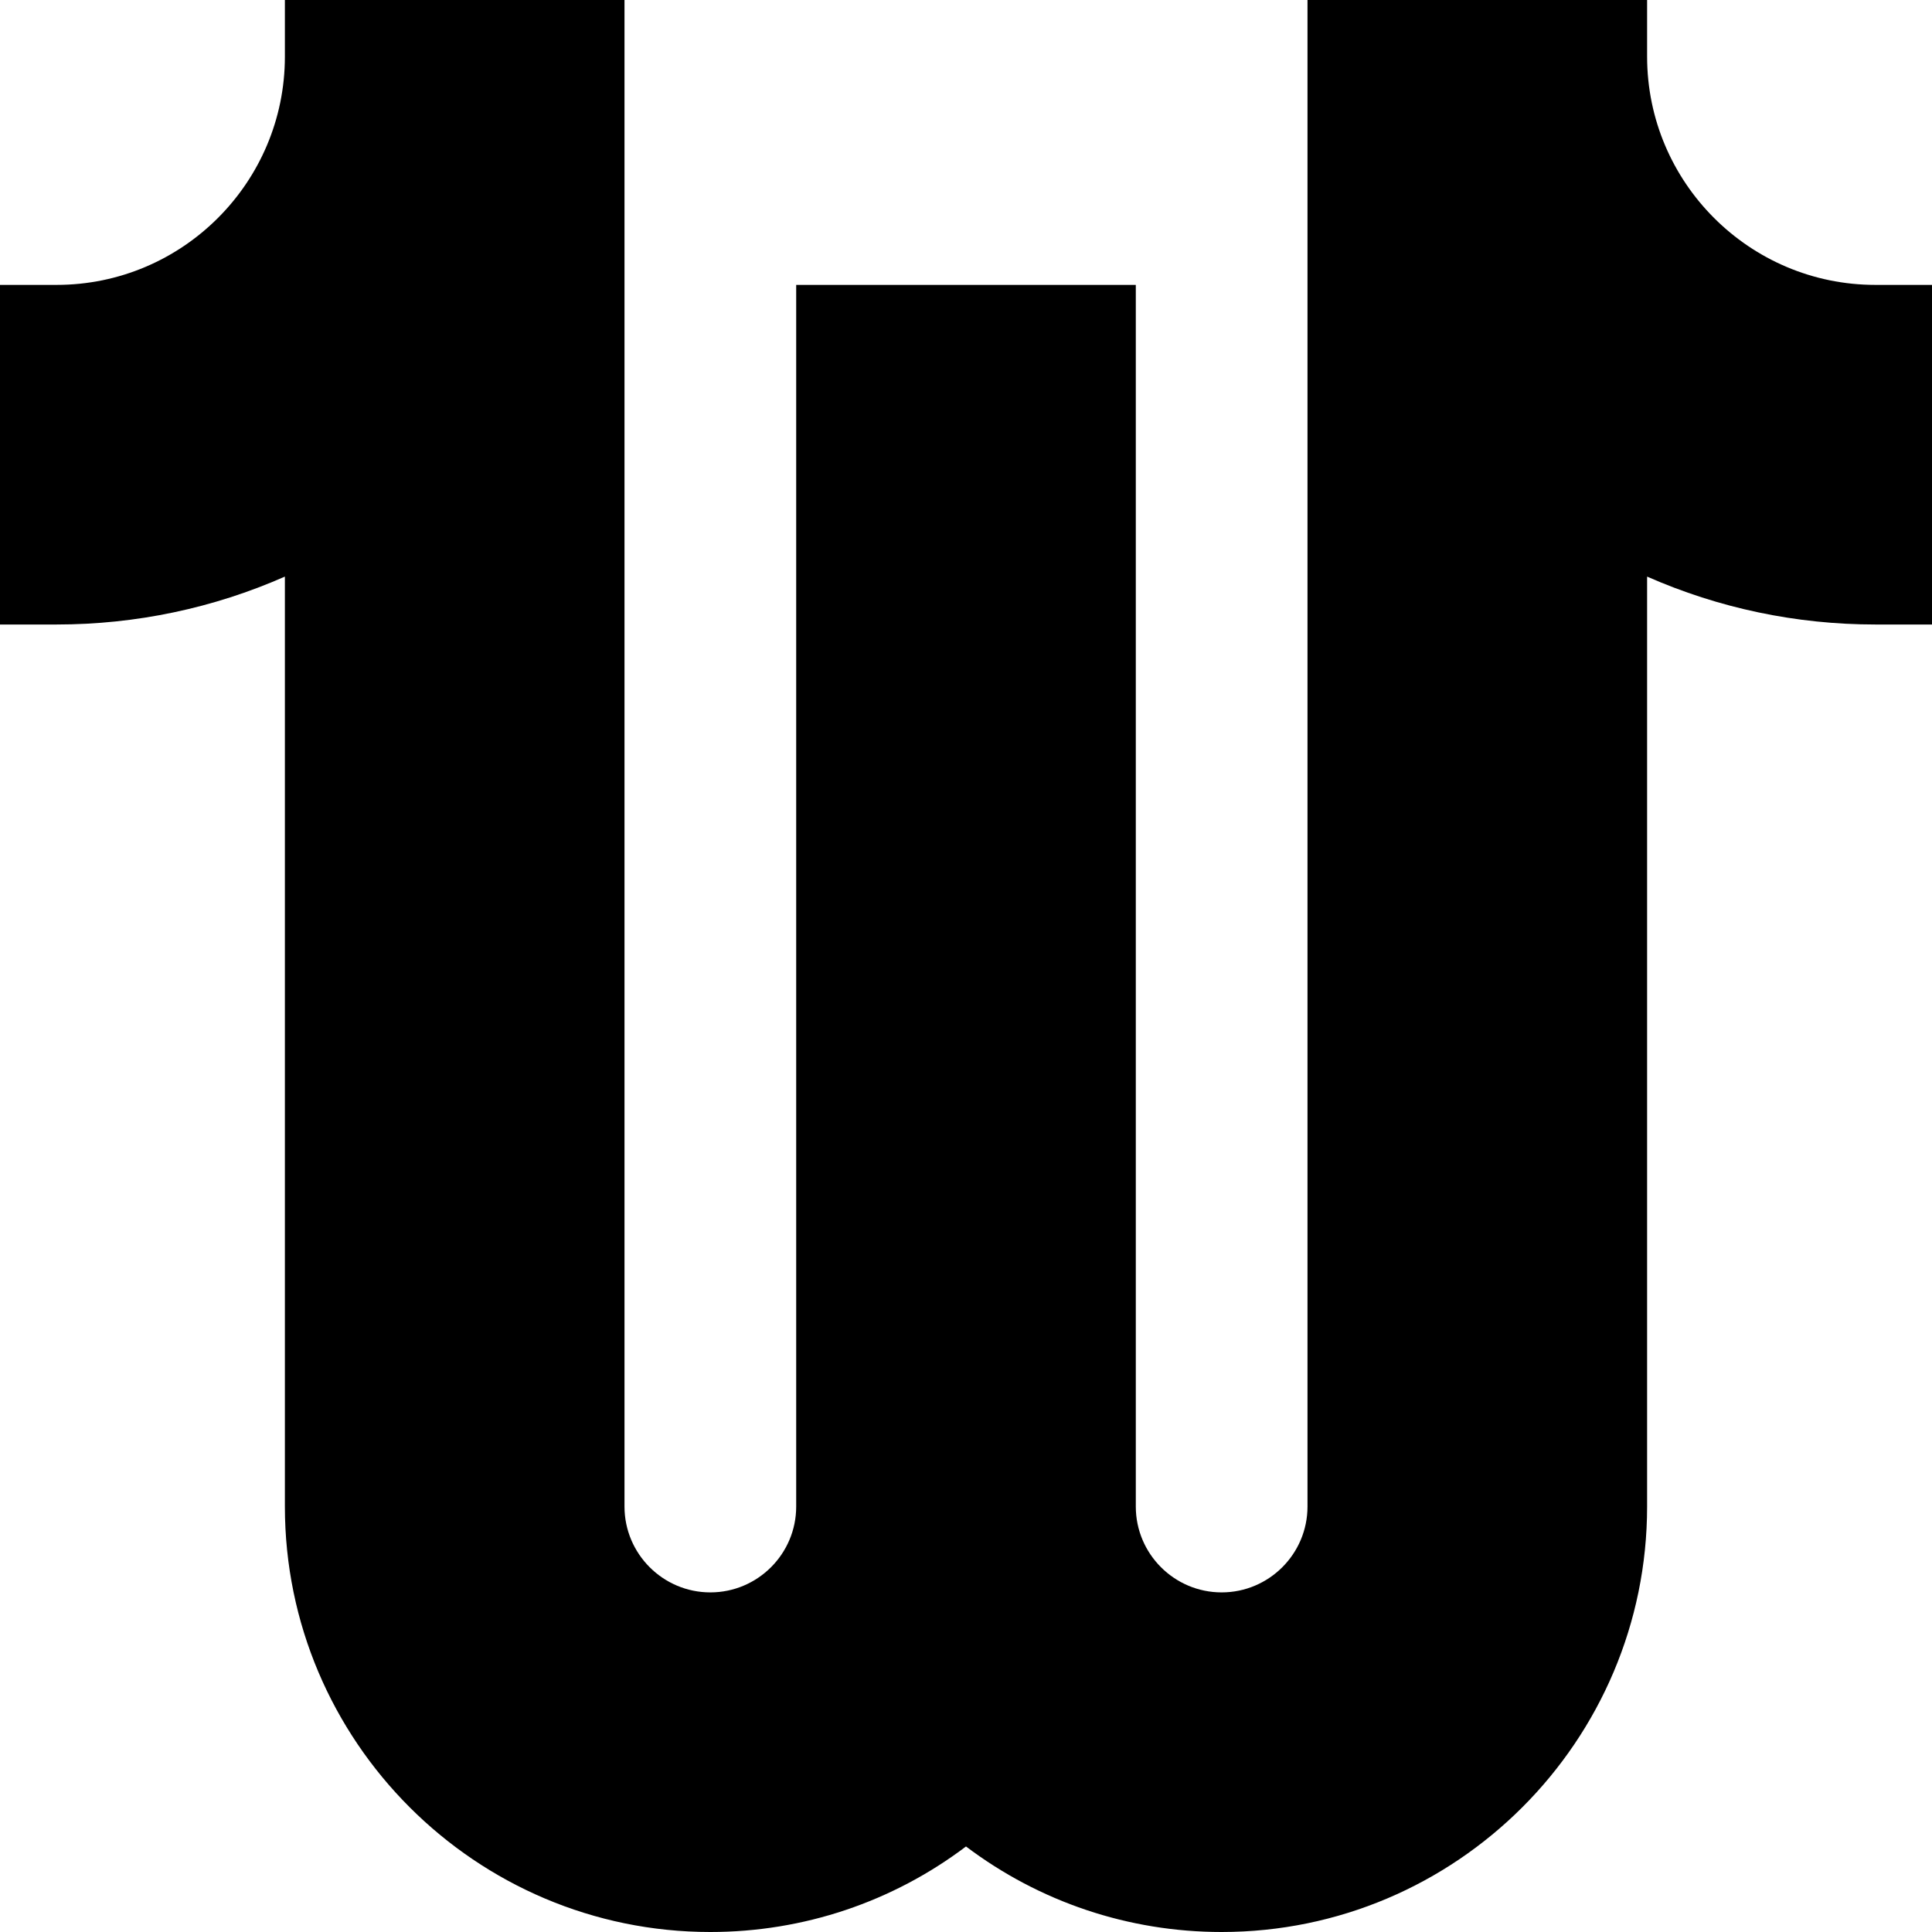 <svg id="Capa_1" enable-background="new 0 0 512 512" height="512" viewBox="0 0 512 512" width="512" xmlns="http://www.w3.org/2000/svg"><g><path d="m497 75.5c-33.36 0-60.5-27.141-60.5-60.5v-15h-90v399.25c0 12.544-10.206 22.75-22.75 22.75s-22.75-10.206-22.75-22.75v-323.75h-90v323.75c0 12.544-10.206 22.75-22.75 22.75s-22.75-10.206-22.75-22.75v-399.25h-90v15c0 33.359-27.14 60.5-60.5 60.5h-15v90h15c21.021 0 41.546-4.341 60.5-12.695v246.445c0 62.171 50.58 112.75 112.75 112.75 24.679 0 48.285-7.969 67.75-22.667 19.465 14.698 43.071 22.667 67.75 22.667 62.17 0 112.75-50.579 112.75-112.75v-246.445c18.954 8.354 39.479 12.695 60.5 12.695h15v-90z"/></g></svg>